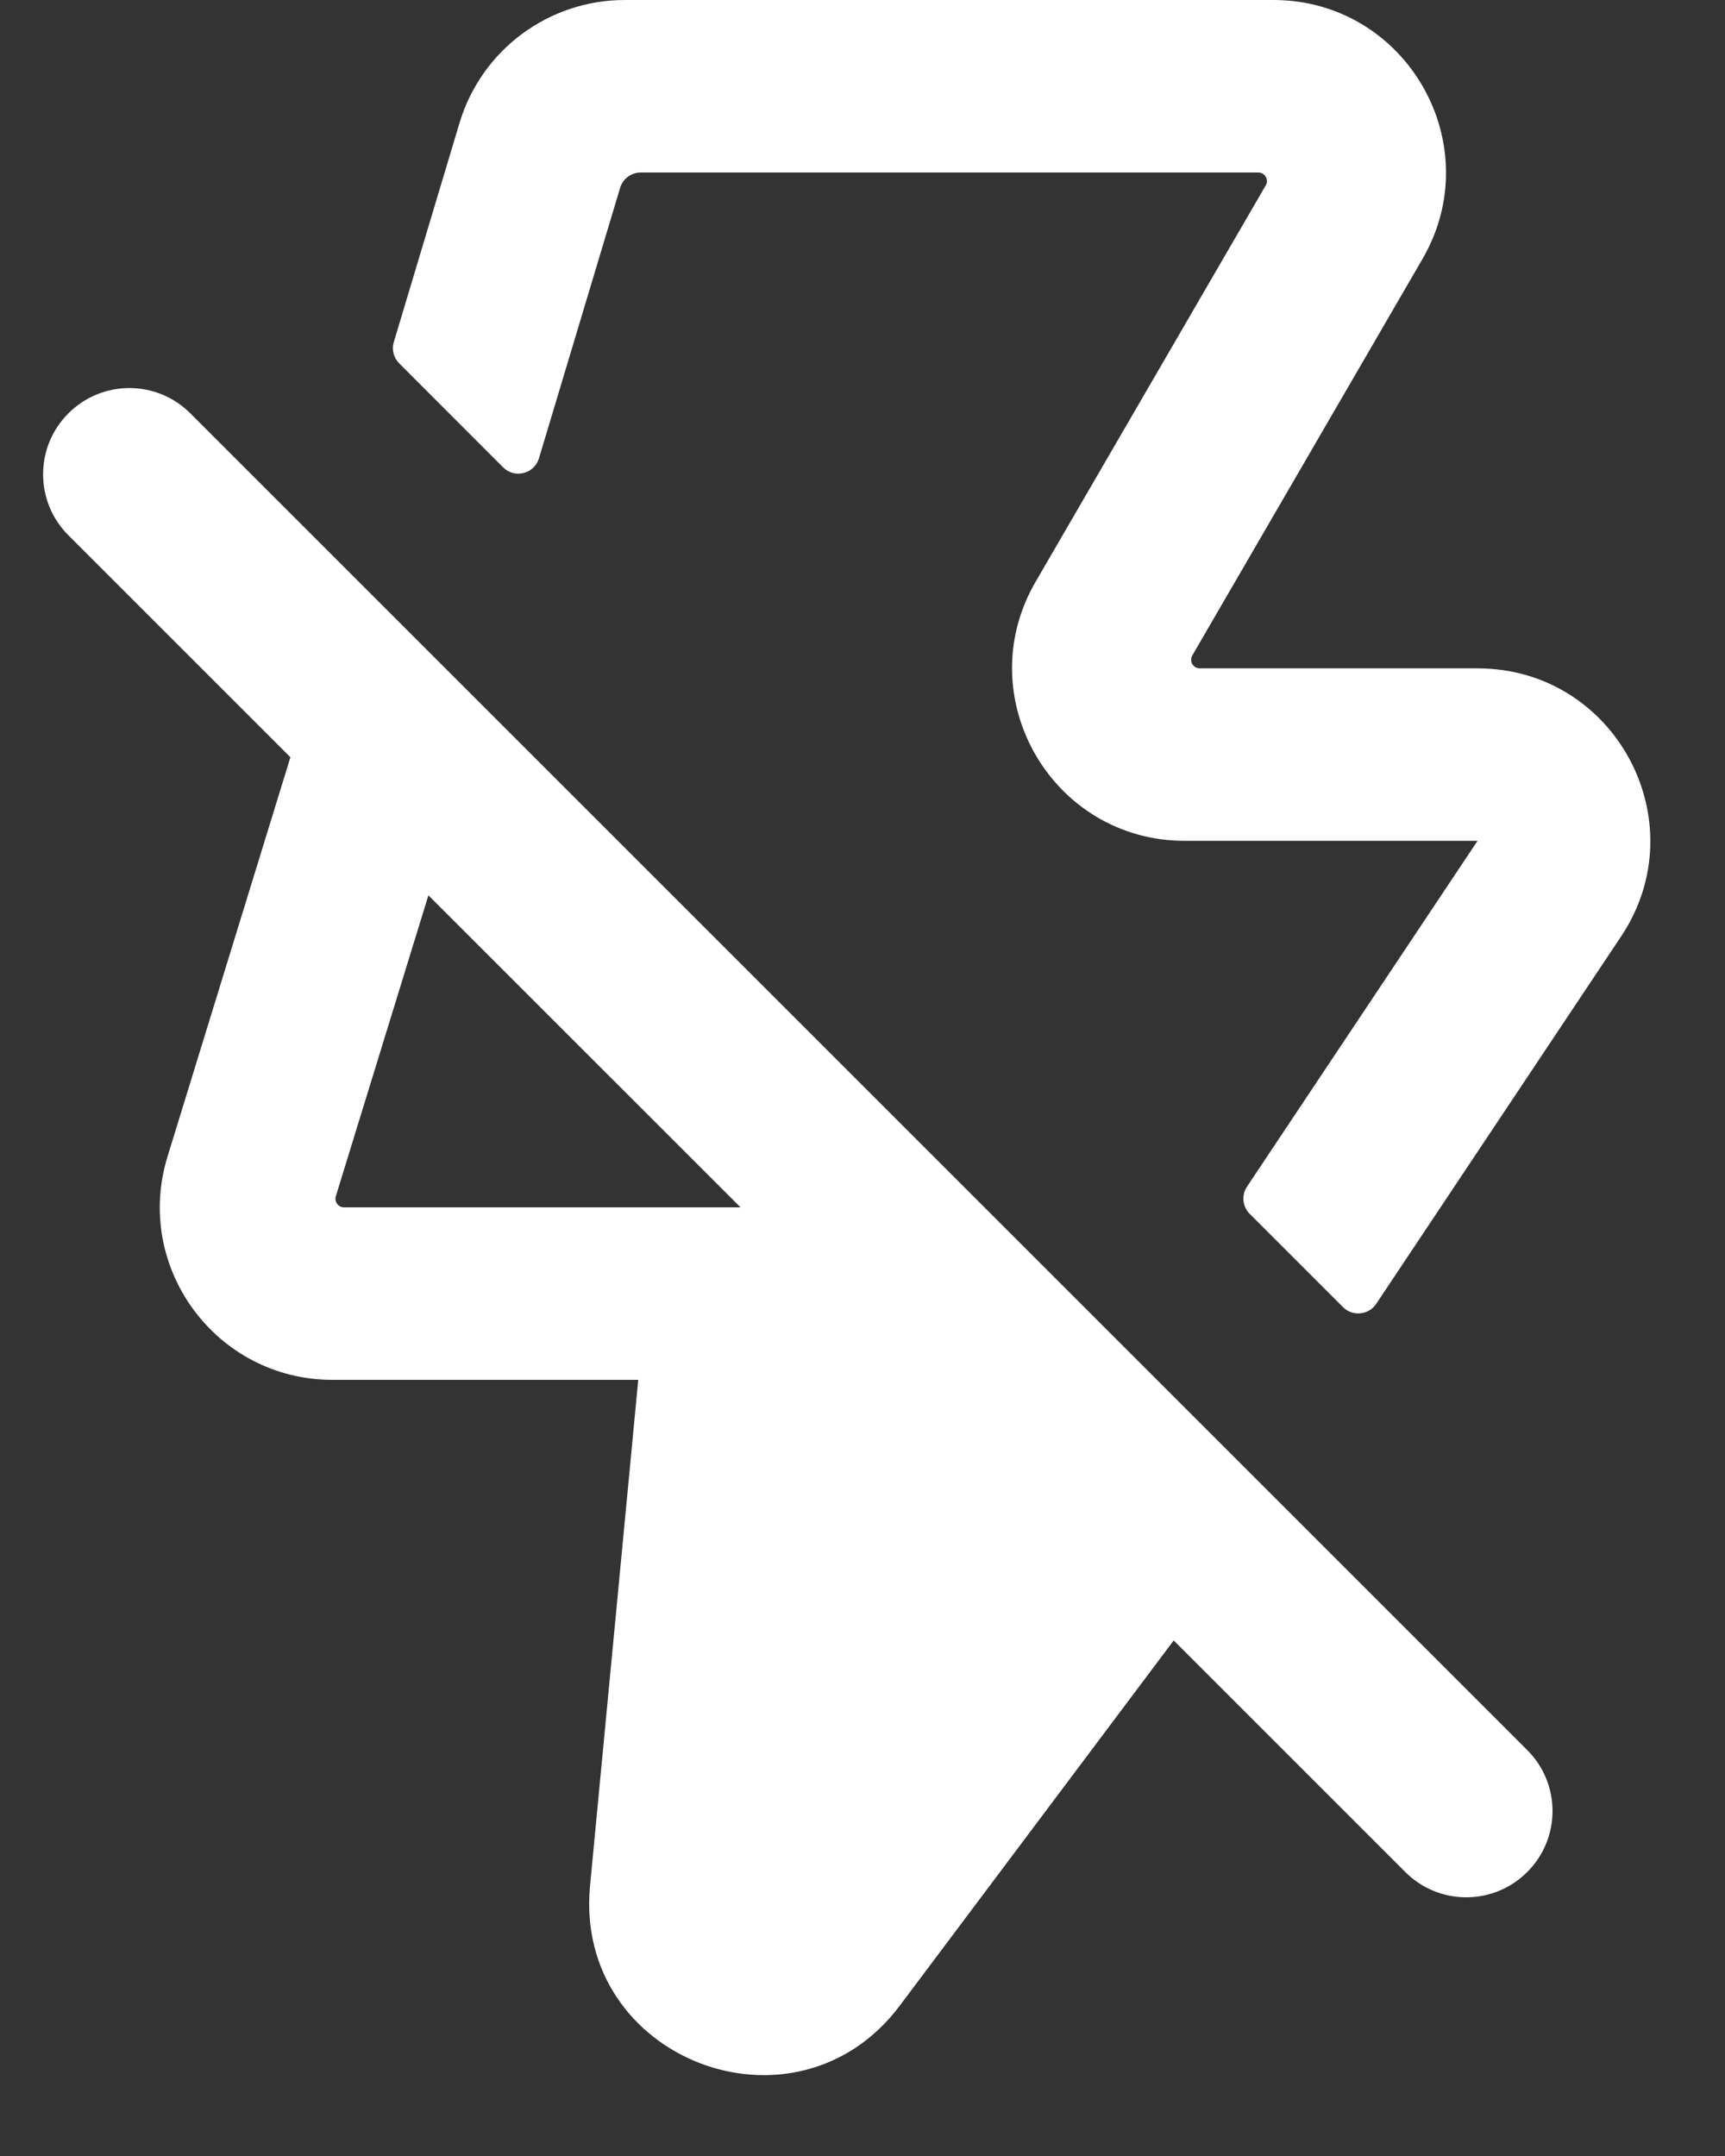 <svg width="20" height="25" viewBox="0 0 20 25" fill="none" xmlns="http://www.w3.org/2000/svg">
<rect x="0" y="0" width="20" height="25" fill="#333333" stroke="none"/>
<path d="M5.328 1.425C5.582 0.579 6.36 0 7.244 0H14.763C16.304 0 17.266 1.671 16.492 3.004L13.824 7.6C13.785 7.666 13.833 7.75 13.91 7.75H17.131C18.729 7.75 19.681 9.53 18.795 10.859L15.956 15.119C15.868 15.25 15.682 15.268 15.571 15.157L14.489 14.075C14.405 13.991 14.392 13.859 14.458 13.76L17.131 9.75H13.737C12.195 9.75 11.233 8.079 12.007 6.746L14.675 2.15C14.714 2.084 14.666 2 14.589 2H7.43C7.319 2 7.222 2.072 7.19 2.178L6.249 5.314C6.195 5.495 5.967 5.553 5.833 5.419L4.629 4.214C4.564 4.149 4.539 4.054 4.566 3.966L5.328 1.425Z" fill="white"/>
<path fill-rule="evenodd" clip-rule="evenodd" d="M0.793 4.793C1.183 4.402 1.817 4.402 2.207 4.793L11.992 14.578L12 14.586L13.594 16.18L13.602 16.188L17.707 20.293C18.098 20.683 18.098 21.317 17.707 21.707C17.317 22.098 16.683 22.098 16.293 21.707L13.608 19.022L10.432 23.257C9.22 24.872 6.65 23.878 6.841 21.867L7.4 16H3.854C2.508 16 1.547 14.698 1.942 13.412L3.367 8.781L0.793 6.207C0.402 5.817 0.402 5.183 0.793 4.793ZM4.967 10.382L8.586 14H3.989C3.922 14 3.874 13.935 3.894 13.87L4.967 10.382Z" fill="white"/>
</svg>

